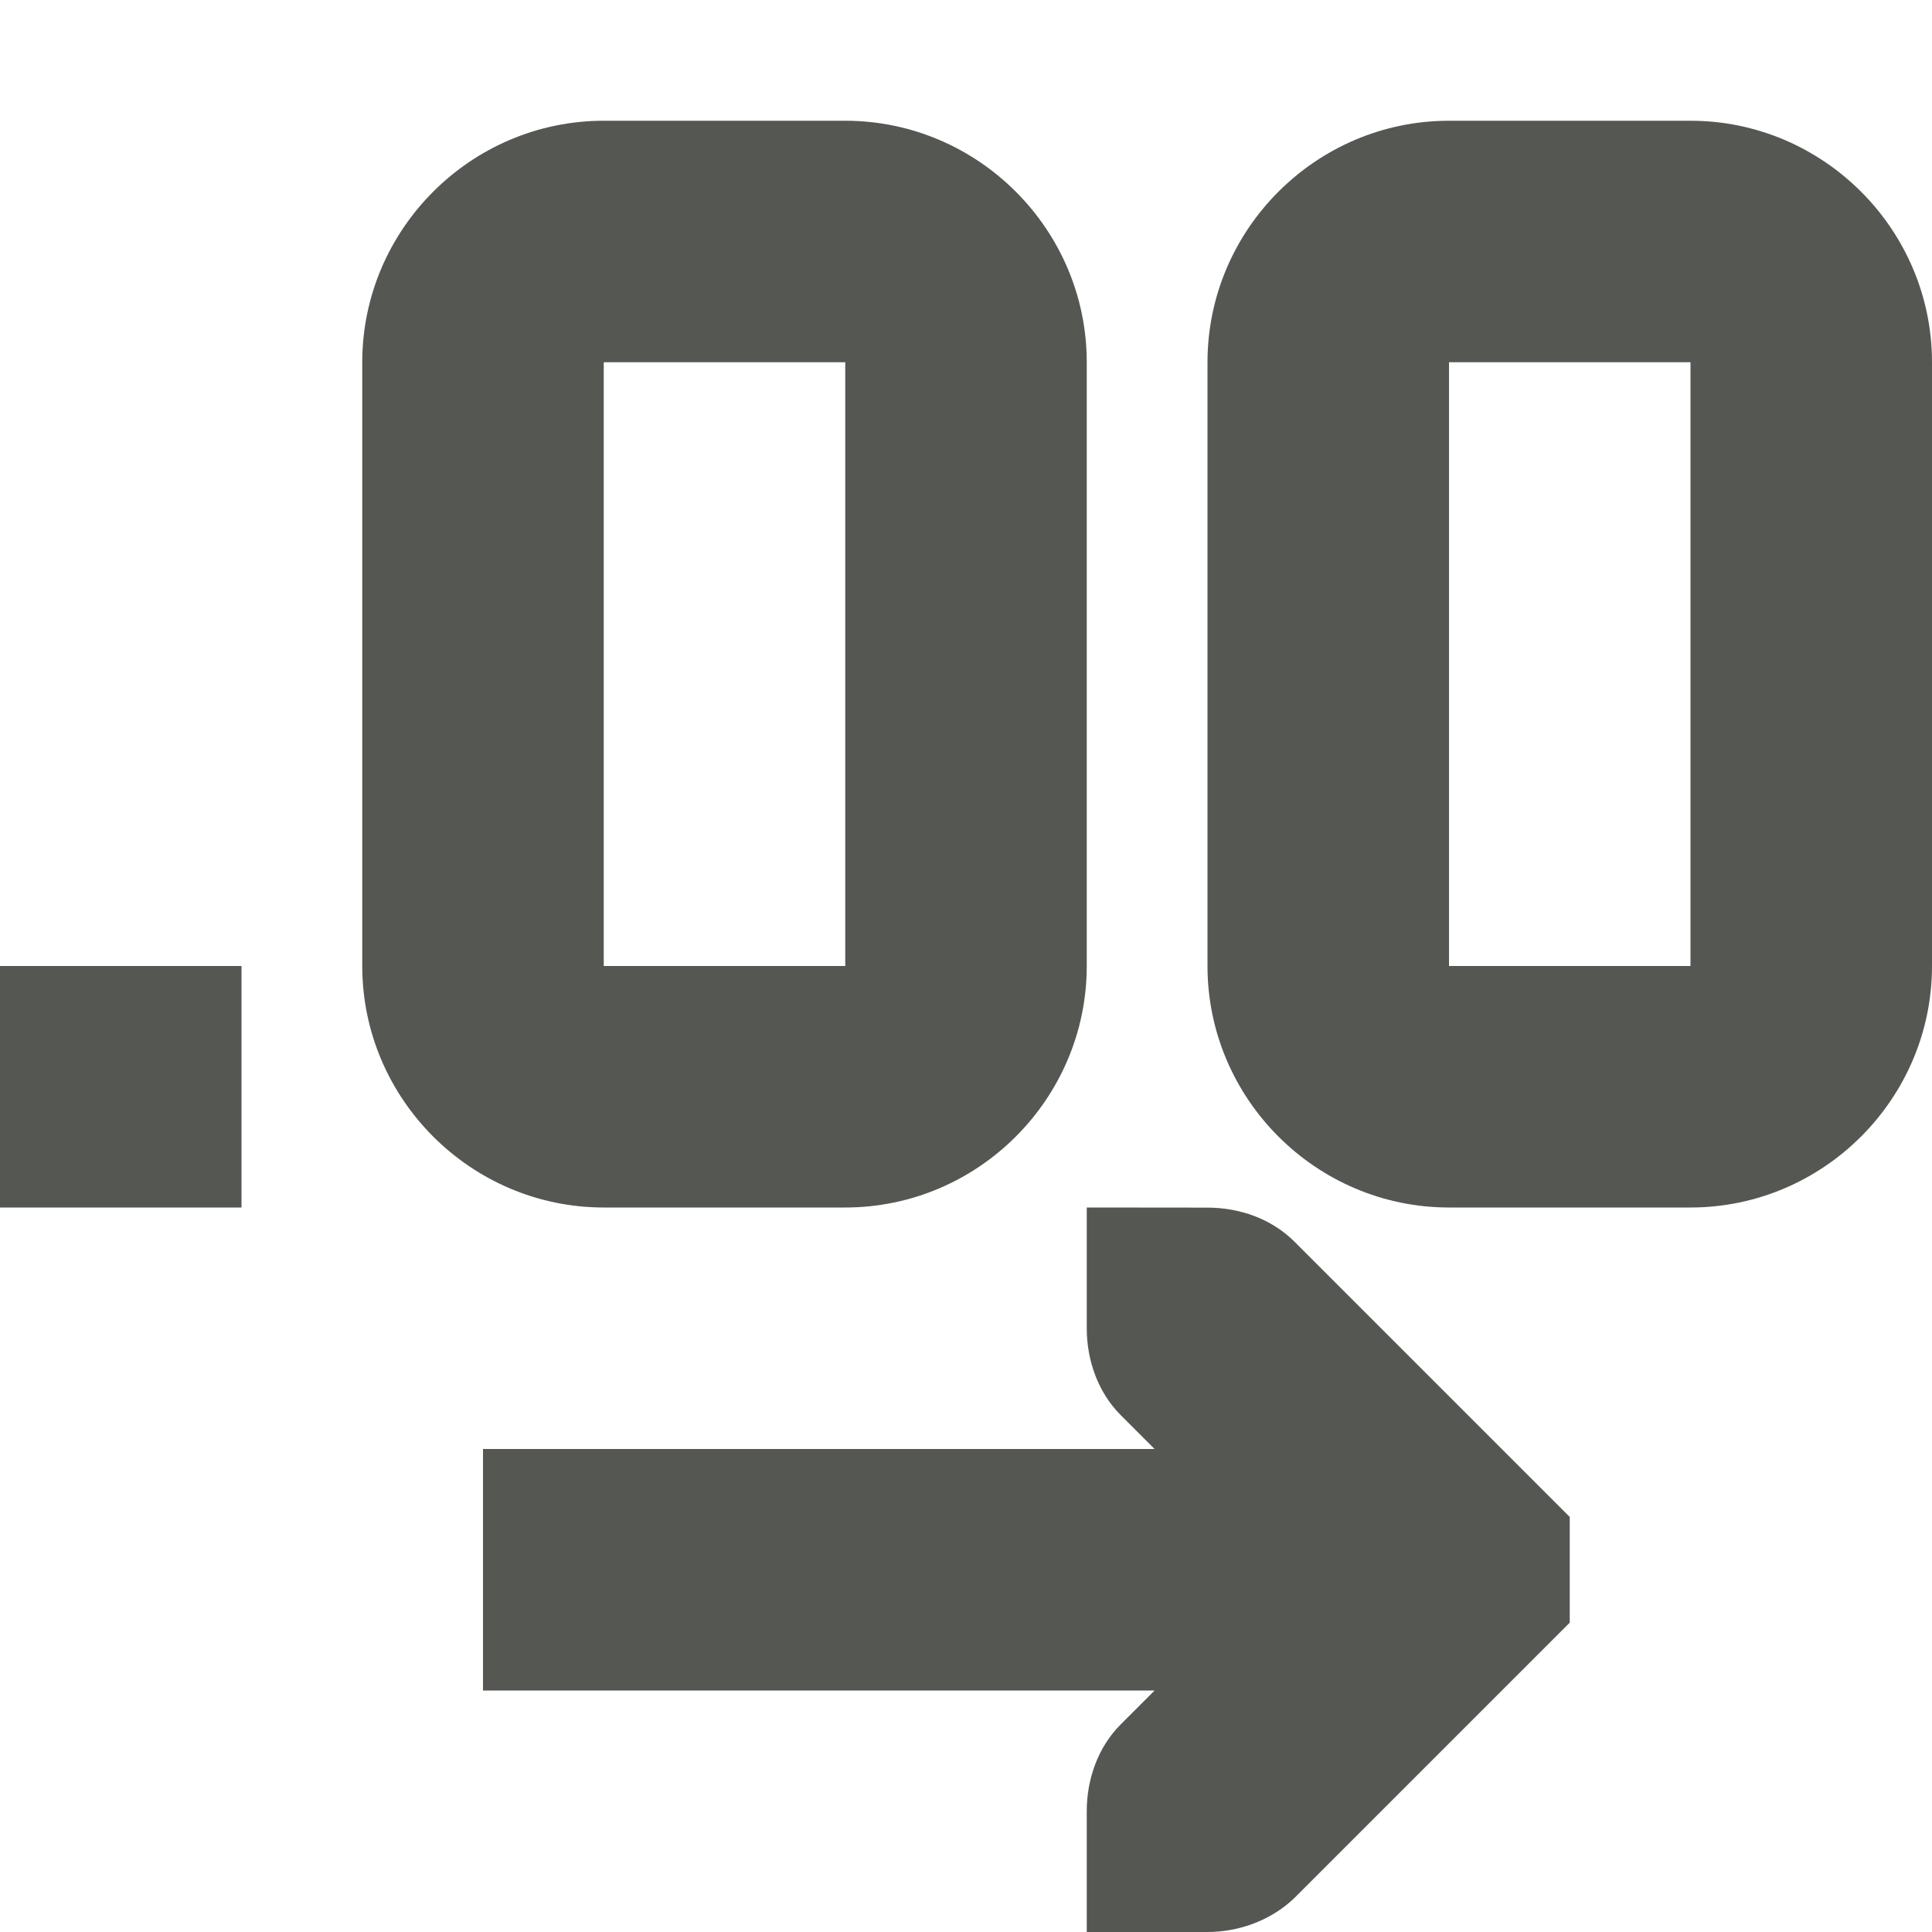 <svg viewBox="0 0 16 16" xmlns="http://www.w3.org/2000/svg"><path d="m5 1c-1.1 0-2 .9-2 2v5c0 1.1.9 2 2 2h2c1.1 0 2-.9 2-2v-5c0-1.1-.9-2-2-2zm7 0c-1.1 0-2 .9-2 2v5c0 1.1.9 2 2 2h2c1.1 0 2-.9 2-2v-5c0-1.1-.9-2-2-2zm-7 2h2v5h-2zm7 0h2v5h-2zm-12 5v2h2v-2zm9 2v1c0 .265.093.531.281.719l.281.281h-5.562v2h5.562l-.281.281c-.188.188-.281.453-.281.719v1h1c.265 0 .531-.1.719-.281l2-2 .281-.281v-.875l-.281-.281-2-2c-.188-.188-.453-.281-.719-.281z" fill="#555753"/></svg>